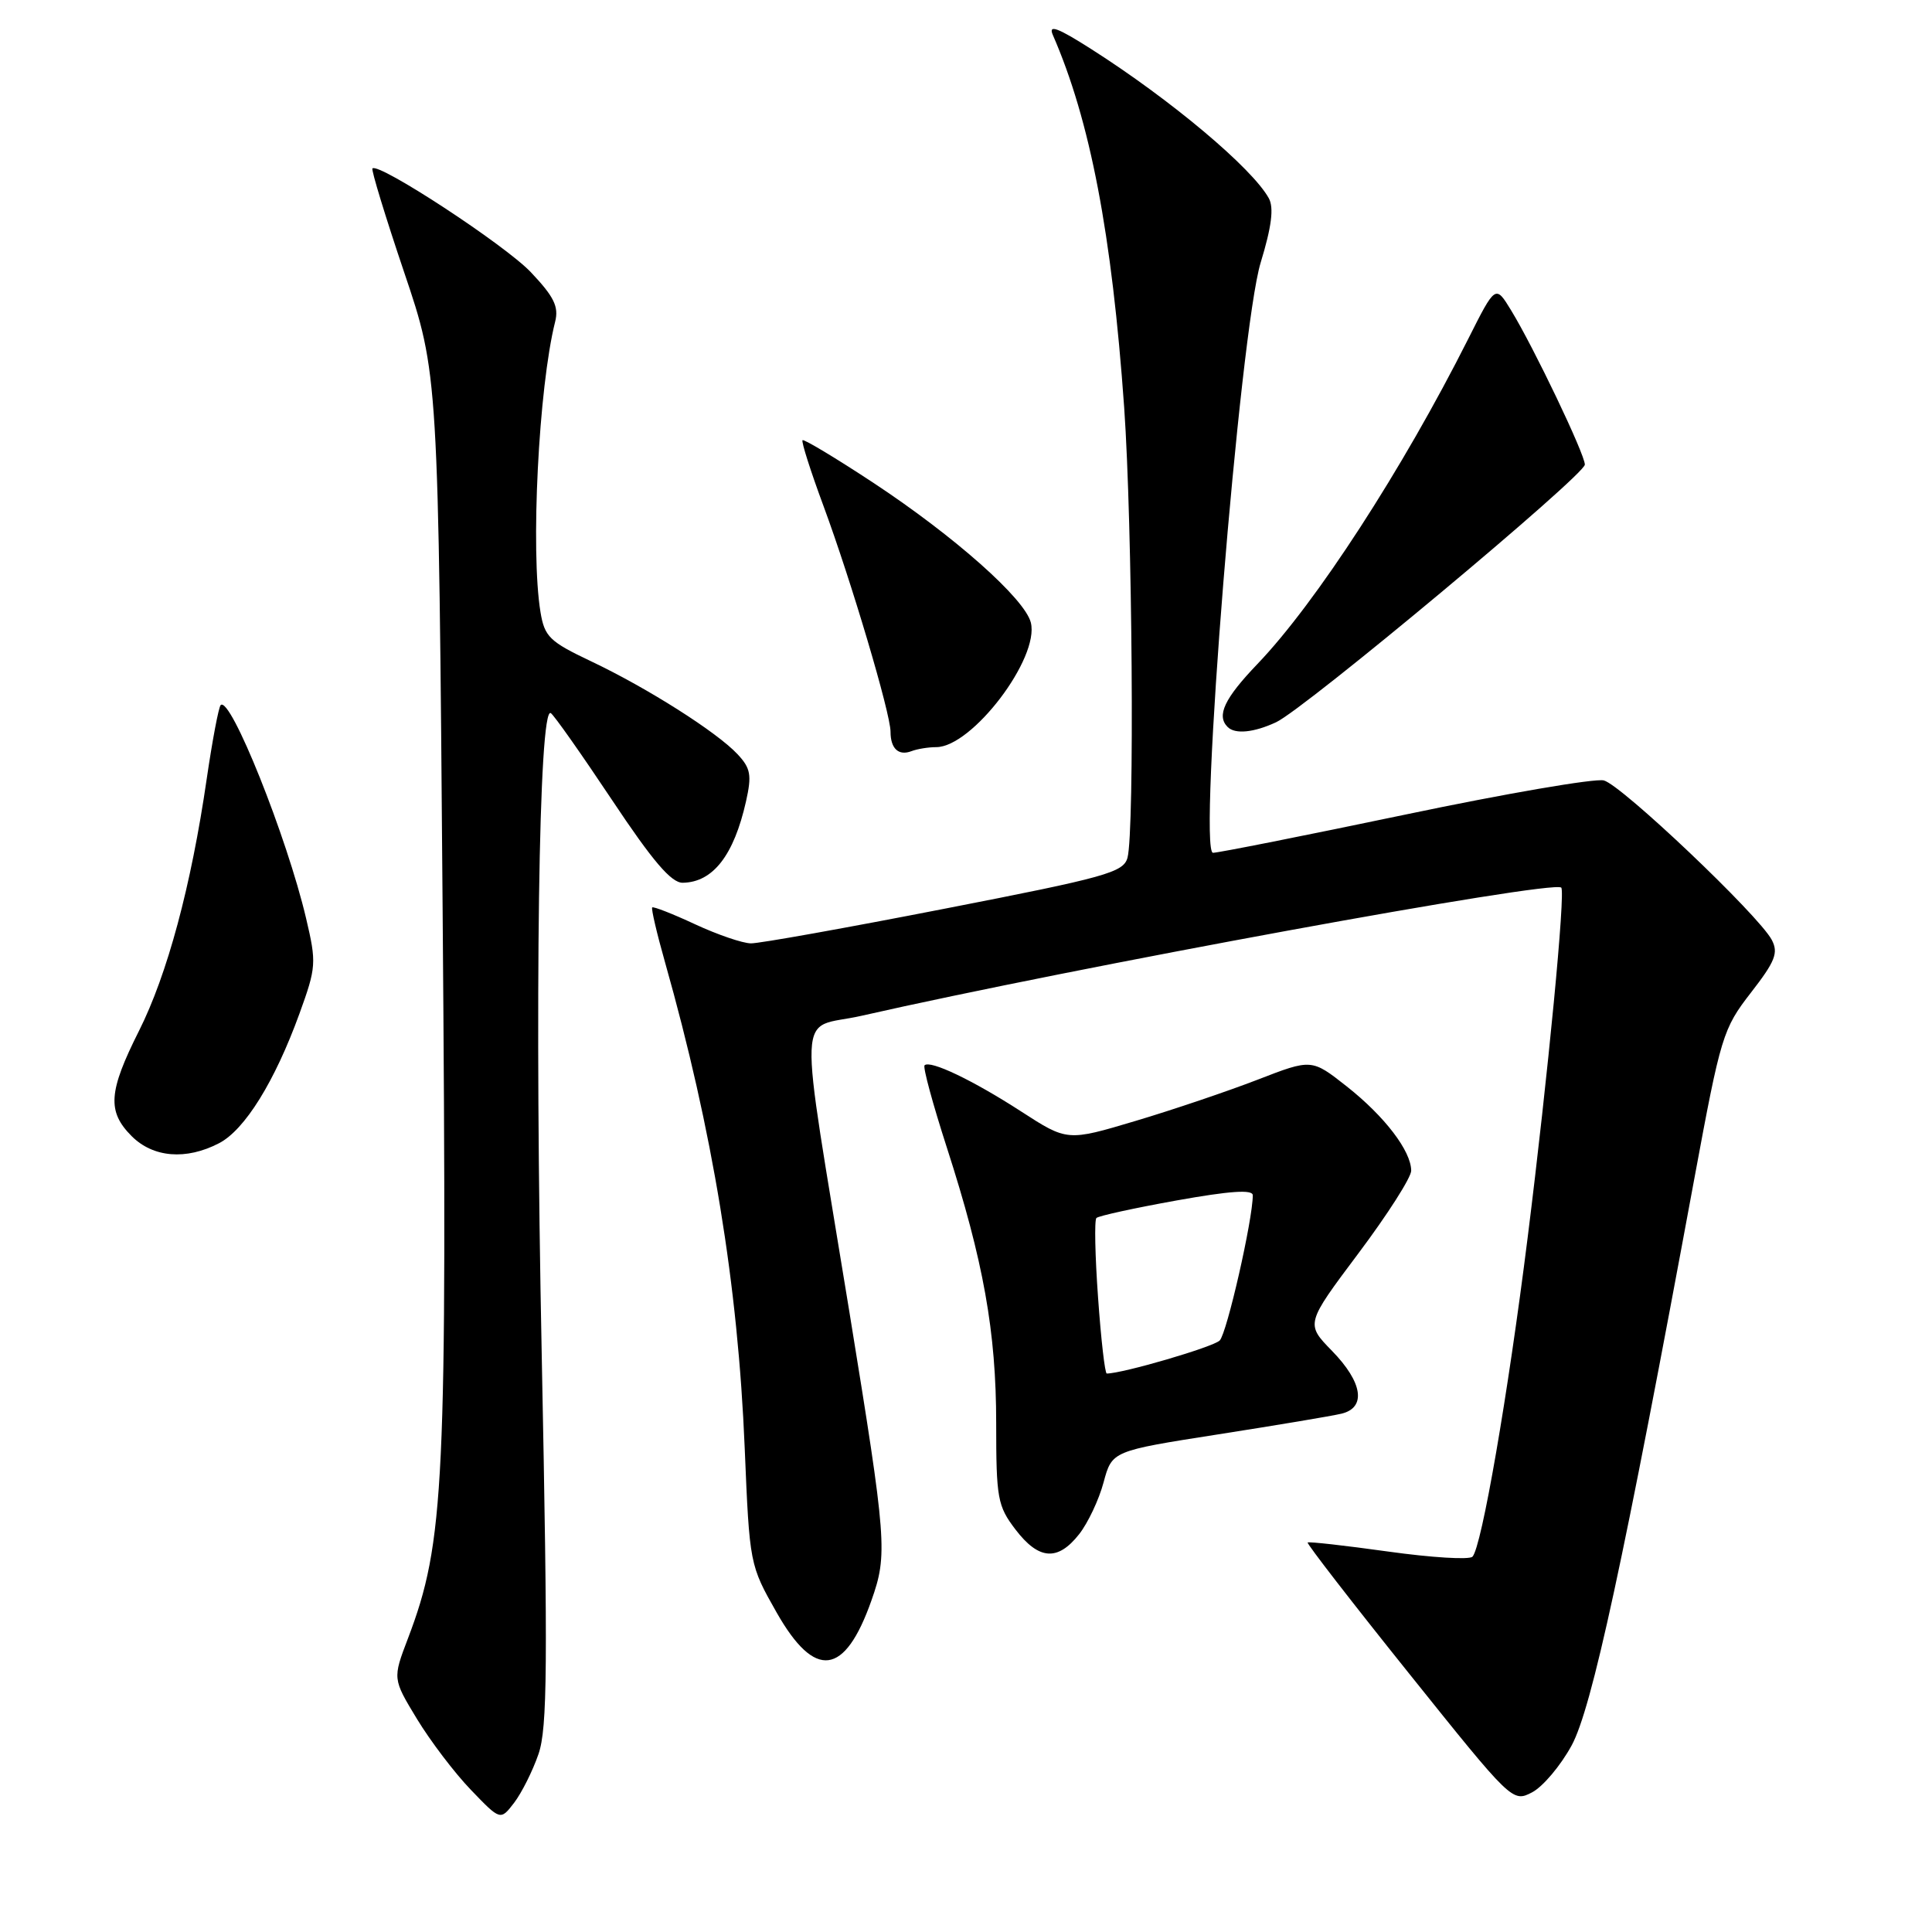 <?xml version="1.0" encoding="UTF-8" standalone="no"?>
<!DOCTYPE svg PUBLIC "-//W3C//DTD SVG 1.1//EN" "http://www.w3.org/Graphics/SVG/1.1/DTD/svg11.dtd" >
<svg xmlns="http://www.w3.org/2000/svg" xmlns:xlink="http://www.w3.org/1999/xlink" version="1.1" viewBox="0 0 256 256">
 <g >
 <path fill="currentColor"
d=" M 71.35 232.43 C 72.54 228.99 72.60 220.75 71.78 179.43 C 70.83 132.40 71.38 93.50 72.98 94.49 C 73.40 94.74 77.04 99.92 81.08 105.98 C 86.48 114.10 88.95 116.99 90.46 116.97 C 94.47 116.91 97.24 113.34 98.85 106.19 C 99.63 102.71 99.47 101.80 97.73 99.94 C 95.00 97.01 85.76 91.15 78.31 87.62 C 72.83 85.02 72.16 84.38 71.62 81.12 C 70.28 73.03 71.37 51.32 73.56 42.63 C 74.06 40.63 73.41 39.31 70.34 36.07 C 66.92 32.46 50.17 21.49 49.35 22.32 C 49.17 22.50 51.06 28.69 53.55 36.07 C 58.09 49.50 58.09 49.50 58.65 120.50 C 59.26 196.87 58.91 204.33 54.06 217.09 C 52.02 222.44 52.02 222.44 55.25 227.77 C 57.03 230.70 60.24 234.93 62.40 237.17 C 66.31 241.24 66.31 241.24 68.13 238.87 C 69.12 237.57 70.58 234.67 71.35 232.43 Z  M 208.25 231.28 C 210.92 226.38 215.15 206.82 224.54 156.00 C 228.01 137.25 228.30 136.31 232.00 131.54 C 235.23 127.38 235.67 126.26 234.77 124.54 C 233.04 121.27 214.85 104.00 212.51 103.41 C 211.33 103.12 199.49 105.15 186.20 107.94 C 172.90 110.72 161.44 113.00 160.73 113.00 C 158.70 113.00 164.29 43.81 167.05 34.78 C 168.50 30.03 168.81 27.53 168.13 26.28 C 165.95 22.30 155.16 13.23 144.59 6.50 C 140.13 3.66 138.89 3.20 139.50 4.62 C 144.46 15.98 147.33 31.00 148.96 54.00 C 150.05 69.52 150.35 110.09 149.40 113.65 C 148.87 115.60 146.57 116.24 125.16 120.41 C 112.15 122.95 100.60 125.02 99.50 125.00 C 98.40 124.99 95.07 123.85 92.10 122.47 C 89.14 121.09 86.58 120.09 86.42 120.24 C 86.27 120.40 87.03 123.67 88.12 127.51 C 94.43 149.82 97.79 170.26 98.68 191.93 C 99.32 207.29 99.34 207.38 102.91 213.67 C 107.99 222.60 111.93 222.10 115.47 212.07 C 117.63 205.95 117.51 204.34 112.55 173.85 C 105.70 131.78 105.51 136.56 114.14 134.60 C 142.48 128.16 205.64 116.59 206.87 117.61 C 207.46 118.09 205.12 142.45 202.42 164.00 C 199.80 184.93 196.32 205.02 195.11 206.27 C 194.69 206.70 189.67 206.39 183.95 205.59 C 178.22 204.79 173.42 204.25 173.27 204.39 C 173.13 204.54 179.17 212.35 186.71 221.75 C 200.31 238.73 200.42 238.84 203.00 237.50 C 204.43 236.76 206.79 233.96 208.25 231.28 Z  M 142.99 203.29 C 144.16 201.80 145.62 198.71 146.23 196.42 C 147.35 192.26 147.35 192.26 161.42 190.06 C 169.17 188.85 176.51 187.62 177.75 187.32 C 181.07 186.52 180.57 183.17 176.50 179.00 C 173.00 175.41 173.00 175.41 180.00 166.07 C 183.85 160.94 187.00 156.01 186.99 155.12 C 186.98 152.51 183.48 147.93 178.47 143.97 C 173.80 140.29 173.80 140.29 166.65 143.06 C 162.72 144.58 155.43 147.05 150.46 148.53 C 141.42 151.23 141.42 151.23 135.30 147.27 C 128.90 143.13 123.24 140.43 122.51 141.16 C 122.27 141.40 123.60 146.29 125.46 152.05 C 130.32 167.11 132.00 176.47 132.00 188.61 C 132.00 198.54 132.18 199.55 134.55 202.66 C 137.64 206.71 140.15 206.90 142.99 203.29 Z  M 29.01 151.49 C 32.43 149.73 36.41 143.31 39.68 134.31 C 41.91 128.16 41.95 127.59 40.56 121.69 C 38.02 110.89 30.52 92.15 29.24 93.43 C 28.97 93.70 28.14 98.10 27.39 103.21 C 25.33 117.40 22.17 129.13 18.41 136.61 C 14.36 144.67 14.18 147.27 17.45 150.55 C 20.30 153.39 24.65 153.75 29.01 151.49 Z  M 124.05 99.00 C 128.80 99.00 137.77 87.20 136.59 82.49 C 135.79 79.33 126.48 71.07 115.72 63.97 C 110.74 60.69 106.51 58.15 106.34 58.33 C 106.16 58.51 107.41 62.44 109.13 67.08 C 112.80 77.01 118.00 94.53 118.00 96.96 C 118.00 99.20 119.07 100.19 120.78 99.53 C 121.54 99.24 123.01 99.00 124.05 99.00 Z  M 169.09 95.70 C 172.85 93.96 210.00 62.95 210.00 61.56 C 210.00 60.19 203.23 46.03 200.23 41.12 C 198.16 37.73 198.16 37.73 194.54 44.92 C 185.84 62.20 174.36 79.90 166.62 87.98 C 162.24 92.55 161.16 94.83 162.67 96.33 C 163.65 97.32 166.15 97.07 169.09 95.70 Z  M 145.50 171.95 C 145.10 166.41 145.00 161.66 145.28 161.39 C 145.56 161.11 150.33 160.07 155.89 159.07 C 162.97 157.80 166.00 157.59 166.00 158.38 C 166.00 161.61 162.57 176.66 161.62 177.62 C 160.75 178.49 148.75 182.00 146.65 182.00 C 146.41 182.00 145.89 177.48 145.50 171.95 Z "/>
</g>
</svg>